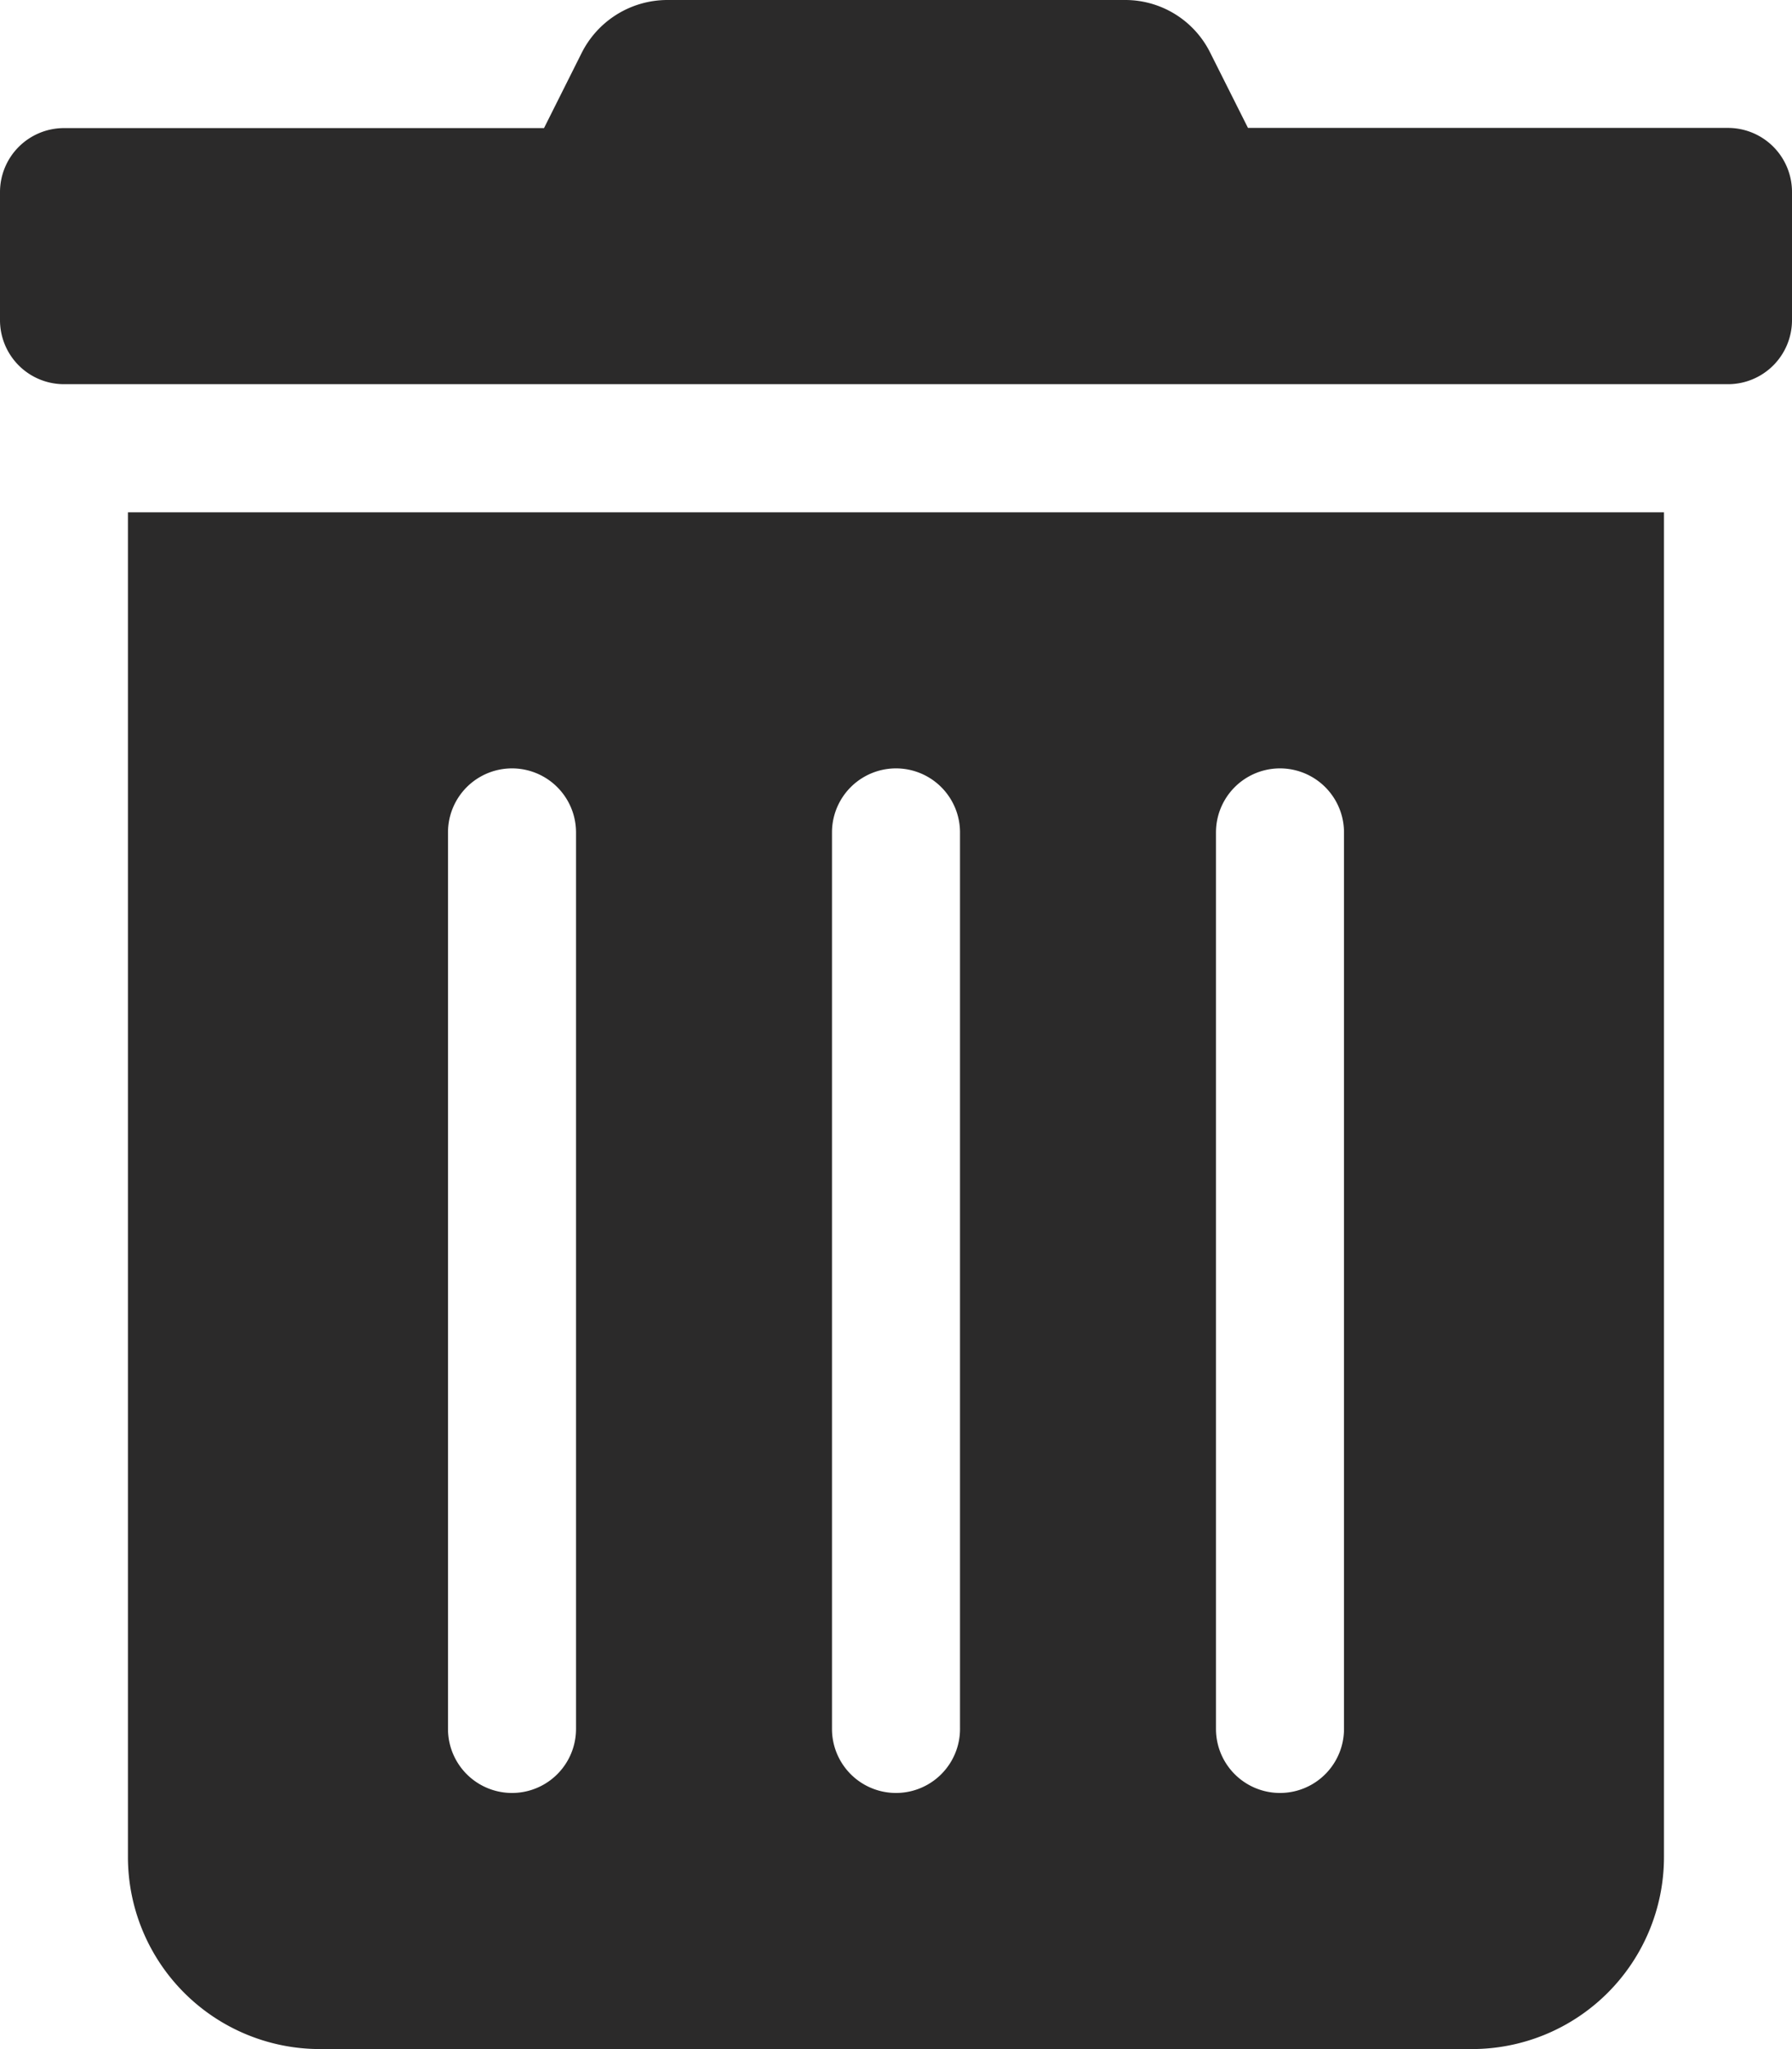 <svg xmlns="http://www.w3.org/2000/svg" width="20.268" height="23.163" viewBox="0 0 20.268 23.163">
  <path id="trash-alt-solid" d="M18.82,20.991a2.172,2.172,0,0,1-2.172,2.172H3.619a2.172,2.172,0,0,1-2.172-2.172V5.791H18.82ZM6.515,9.41a.724.724,0,1,0-1.448,0V19.544a.724.724,0,1,0,1.448,0Zm4.343,0a.724.724,0,0,0-1.448,0V19.544a.724.724,0,0,0,1.448,0Zm4.343,0a.724.724,0,1,0-1.448,0V19.544a.724.724,0,1,0,1.448,0ZM.724,1.448H6.153L6.578.6A1.086,1.086,0,0,1,7.551,0h5.171a1.073,1.073,0,0,1,.968.6l.425.846h5.429a.724.724,0,0,1,.724.724V3.619a.724.724,0,0,1-.724.724H.724A.724.724,0,0,1,0,3.619V2.171A.724.724,0,0,1,.724,1.448Z" transform="translate(0 0)" fill="#2b2a2a"/>
</svg>
